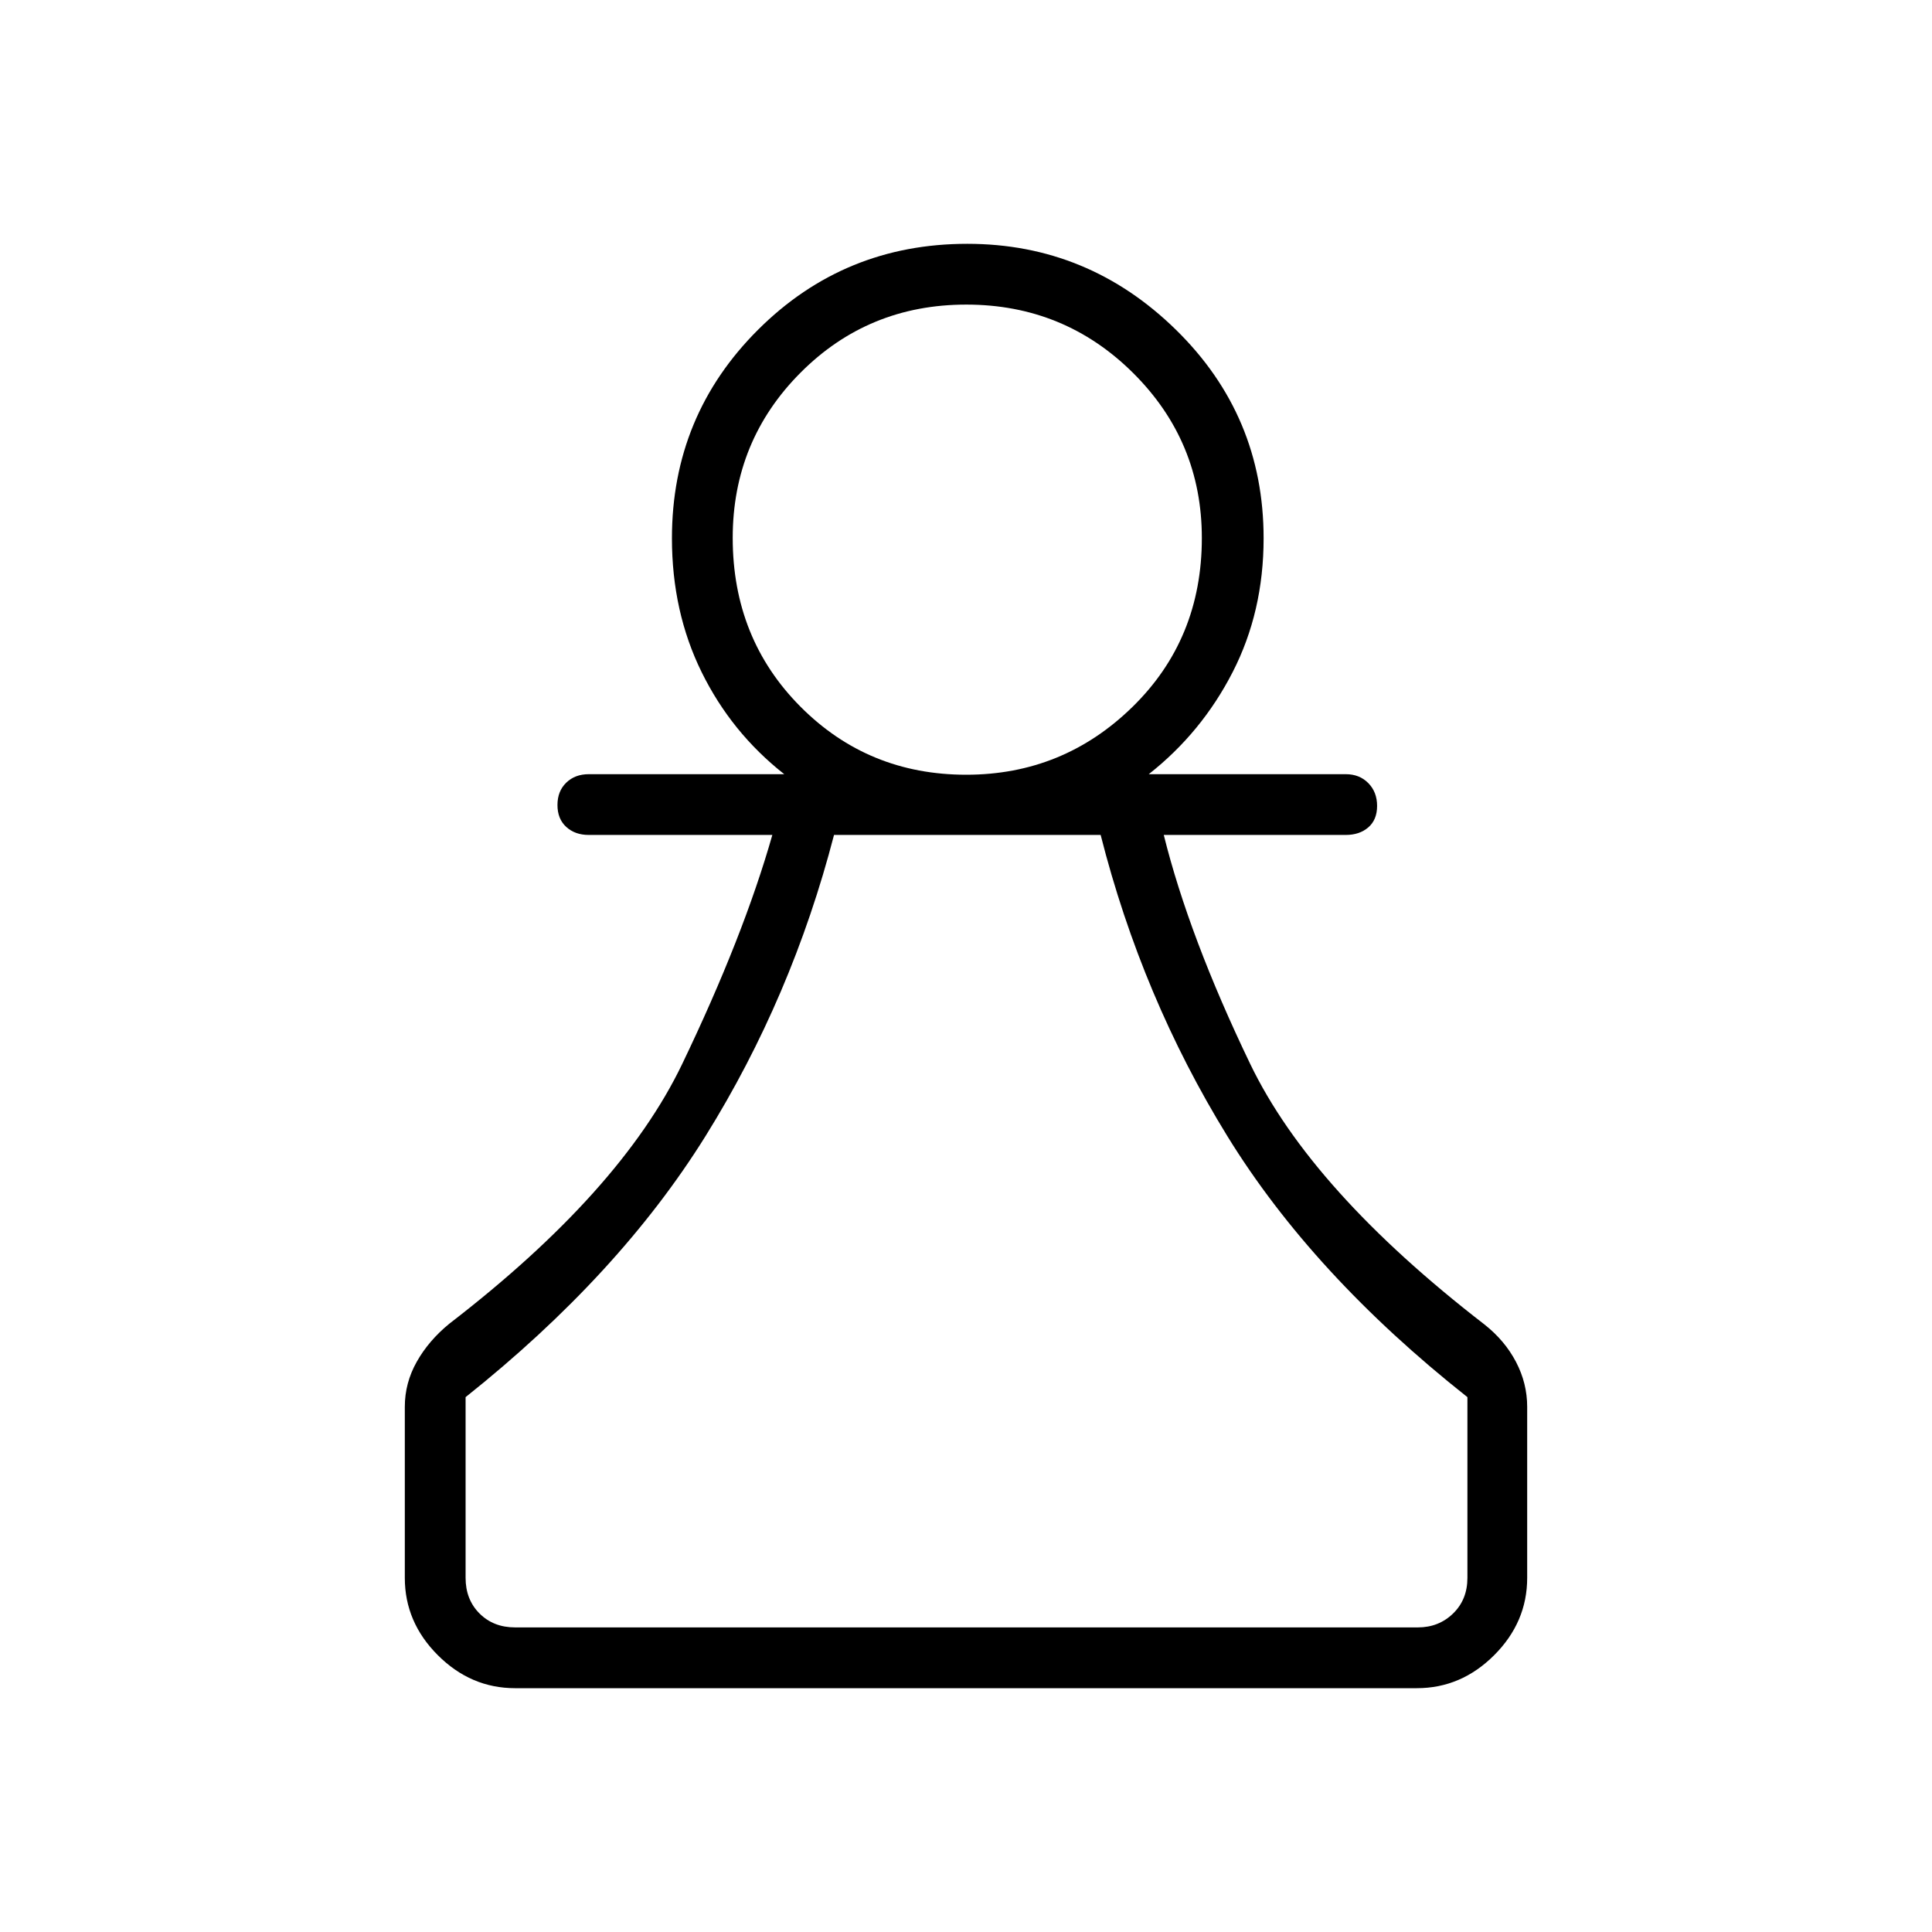 <svg xmlns="http://www.w3.org/2000/svg" height="48" viewBox="0 -960 960 960" width="48"><path d="M255.96-121.15q-22.01 0-38.41-16.4-16.4-16.4-16.4-38.41v-85q0-11.88 5.93-22.38 5.92-10.51 16.15-18.89 85.27-65.65 115.71-129 30.44-63.35 44.83-113.89h-91.23q-6.81 0-11.17-3.98-4.37-3.99-4.37-10.89 0-6.89 4.37-11.11 4.36-4.21 11.17-4.21h97.15q-26.29-20.69-41.05-50.7-14.76-30-14.76-66.51 0-60.97 42.81-103.65 42.8-42.68 103.95-42.68 60.05 0 103.65 42.68 43.59 42.68 43.59 103.65 0 36.51-15.39 66.51-15.39 30.01-41.68 50.7h97.92q6.81 0 11.17 4.43 4.37 4.43 4.37 11.33t-4.37 10.67q-4.36 3.76-11.17 3.76h-90.46q12.57 50.63 42.9 113.68 30.33 63.06 116.48 129.59 10.1 7.99 15.65 18.59 5.55 10.61 5.55 22.3v85q0 22.01-16.4 38.41-16.4 16.4-38.41 16.4H255.96Zm0-30.2h448.58q10.38 0 17.5-6.92 7.11-6.92 7.11-17.69v-89.81q-76.88-60.81-119.32-129.75-42.45-68.94-62.92-149.6H414.42q-20.92 80.66-63.82 149.59-42.89 68.93-119.25 129.76v89.81q0 10.77 6.92 17.69 6.92 6.92 17.69 6.92Zm224.15-423.69q48.16 0 82.62-33.71 34.46-33.7 34.46-83.9 0-48.11-34.19-82.06-34.19-33.94-82.86-33.94-48.66 0-82.36 33.83t-33.7 82.08q0 50.02 33.65 83.86 33.65 33.84 82.38 33.84Zm.39-117.19Zm0 540.88Z"/></svg>